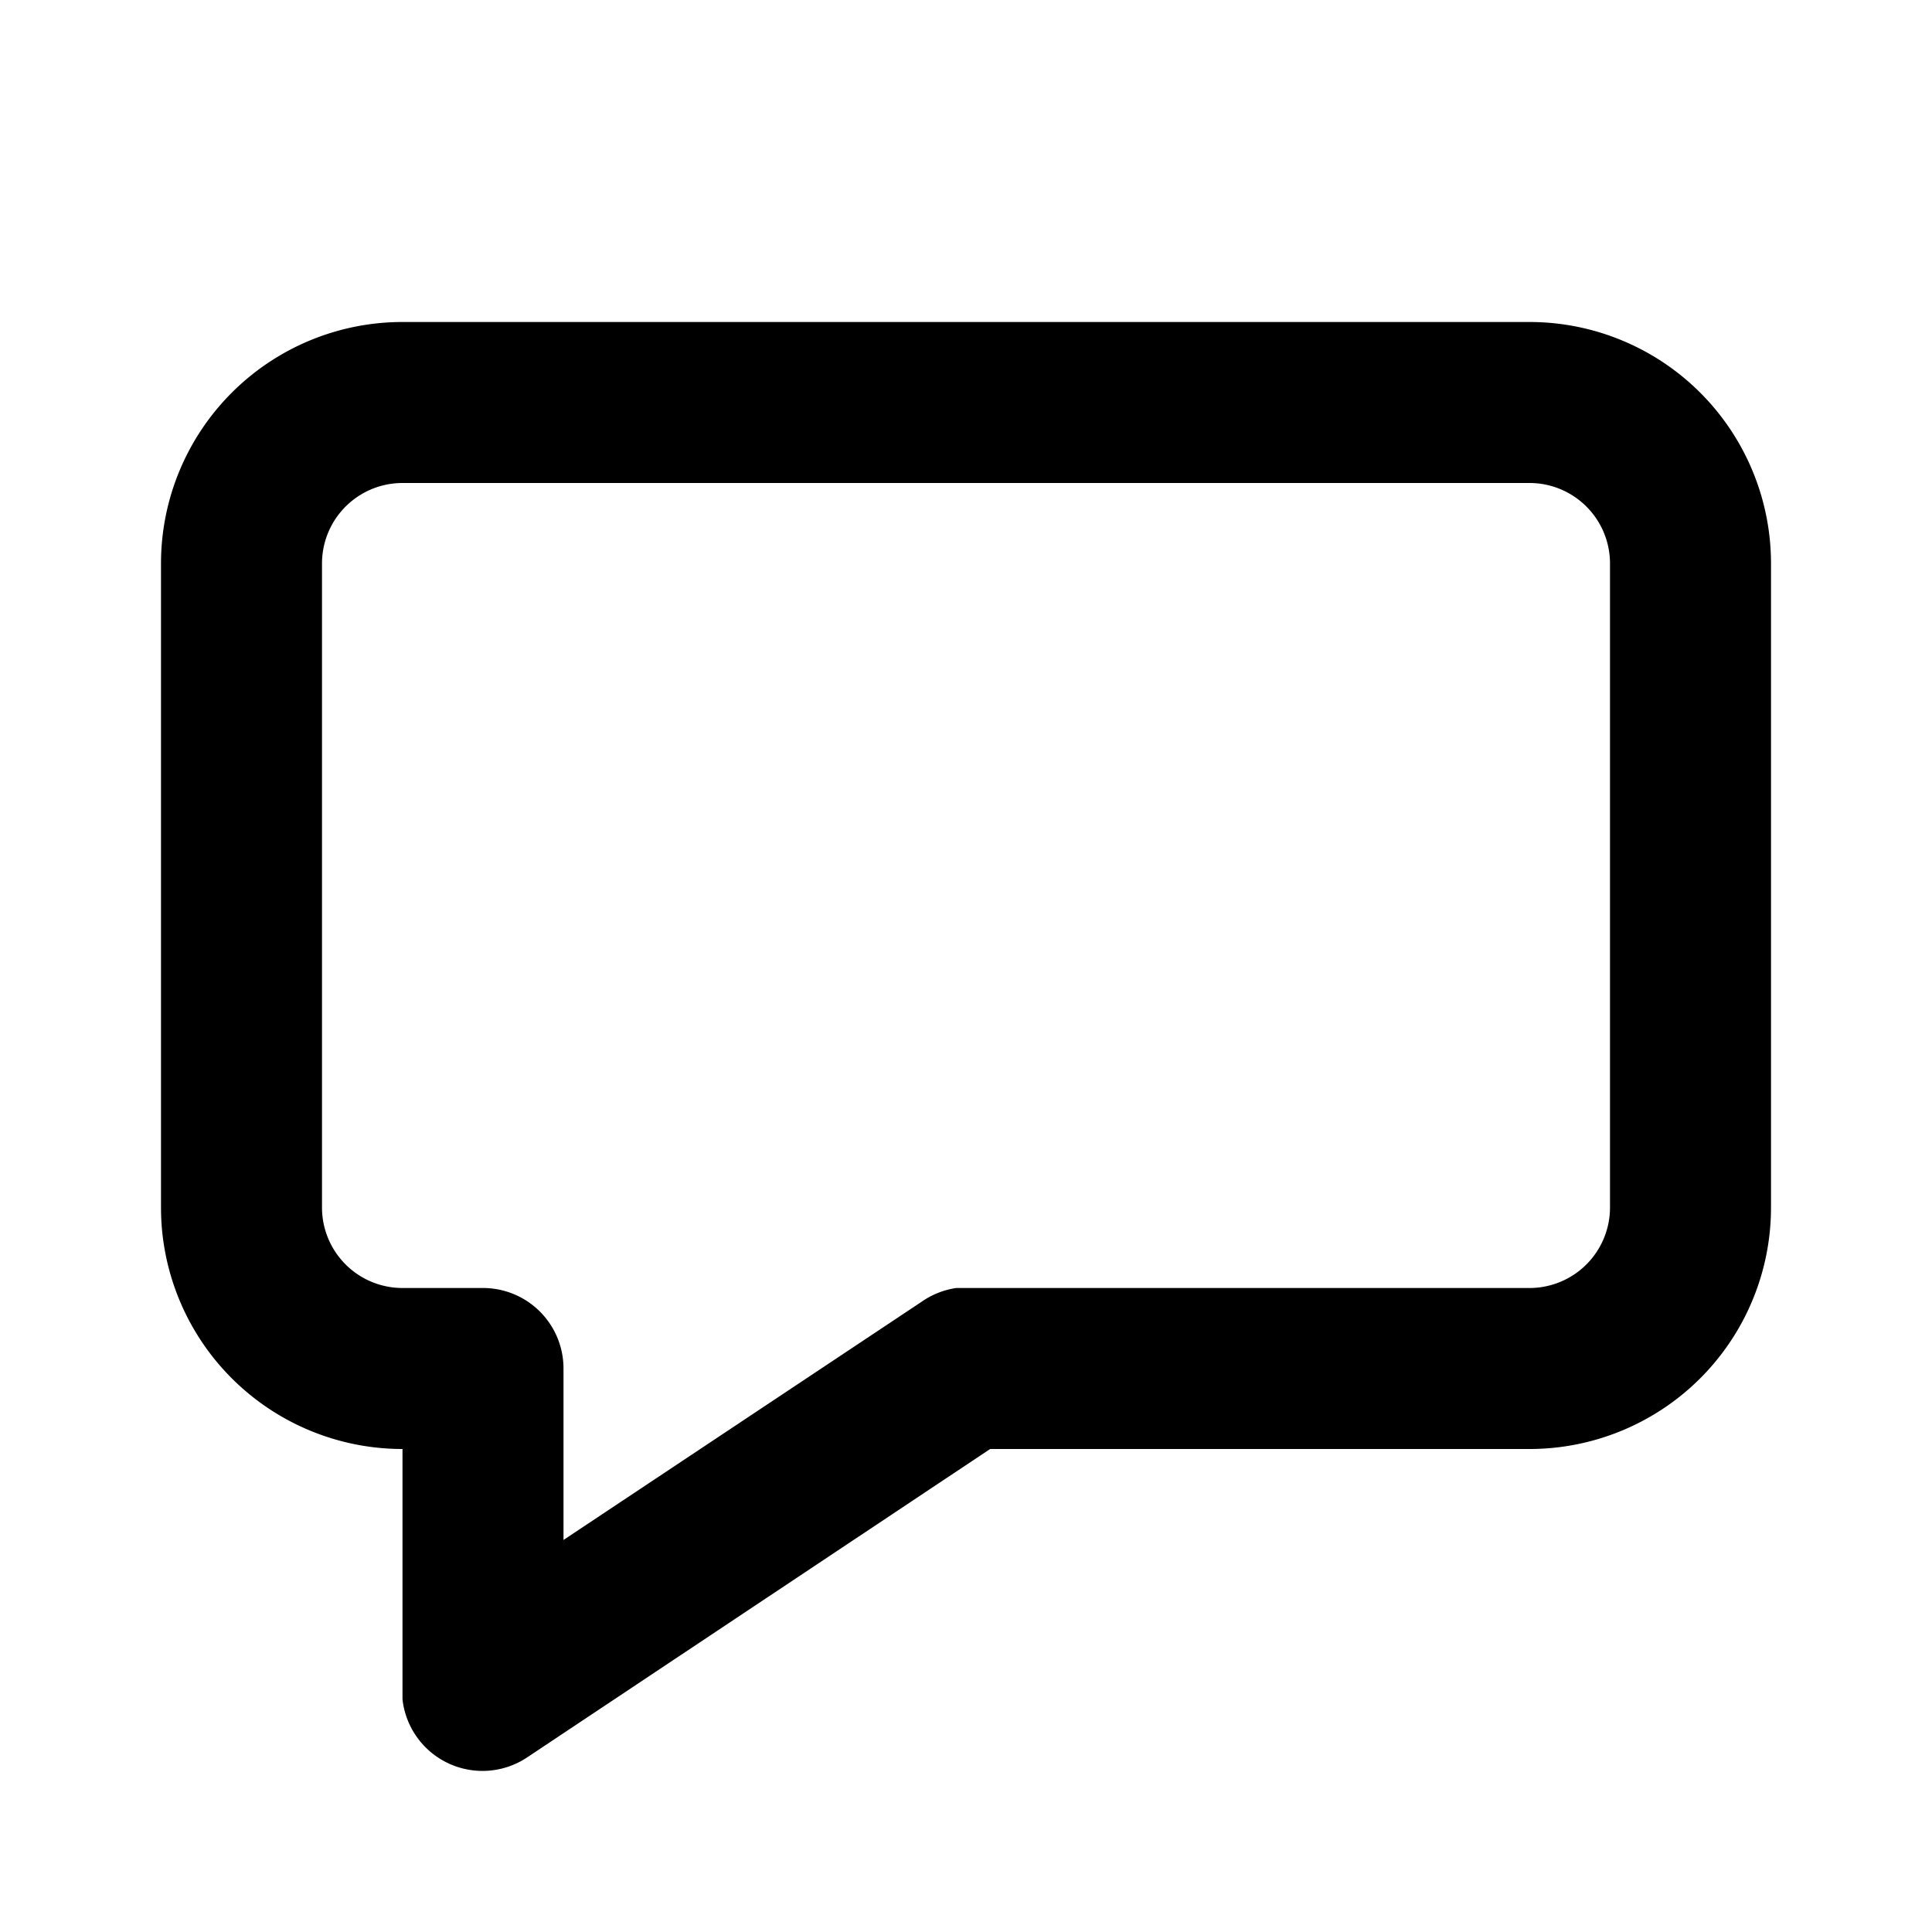 <svg viewBox="0 0 24 24">
  <path d="M19 4H5a3 3 0 00-3 3v8a3 3 0 003 3v3.11a1 1 0 001.55.72L12.3 18H19a3 3 0 003-3V7a3 3 0 00-3-3zM5 6h14a1 1 0 011 1v8a1 1 0 01-1 1h-7.12a1 1 0 00-.43.17L7 19.13V17a1 1 0 00-1-1H5a1 1 0 01-1-1V7a1 1 0 011-1z"/>
</svg>
